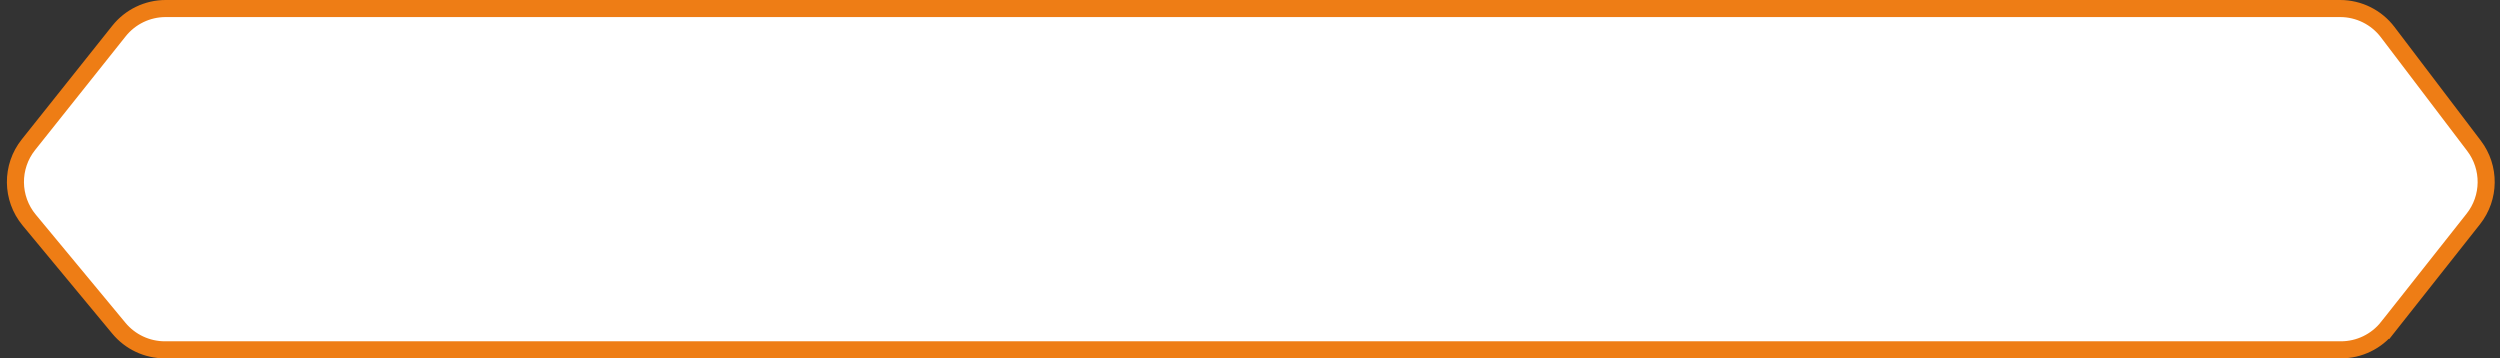<svg width="293" height="42" viewBox="0 0 293 42" fill="none" xmlns="http://www.w3.org/2000/svg">
<rect x="0" y="0" width="293" height="42" fill="#333333" stroke="none"/>
<path d="M13.942 3.639C15.27 1.971 17.285 1 19.417 1H274.262C276.451 1 278.513 2.023 279.837 3.766L289.954 17.088C291.885 19.631 291.851 23.158 289.871 25.663L279.85 38.341L280.634 38.961L279.85 38.341C278.522 40.02 276.499 41 274.358 41H19.321C17.237 41 15.262 40.072 13.932 38.468L3.419 25.787C1.304 23.235 1.268 19.55 3.333 16.958L13.942 3.639Z" fill="white" stroke="#EE7D15" stroke-width="2"/>
</svg>
